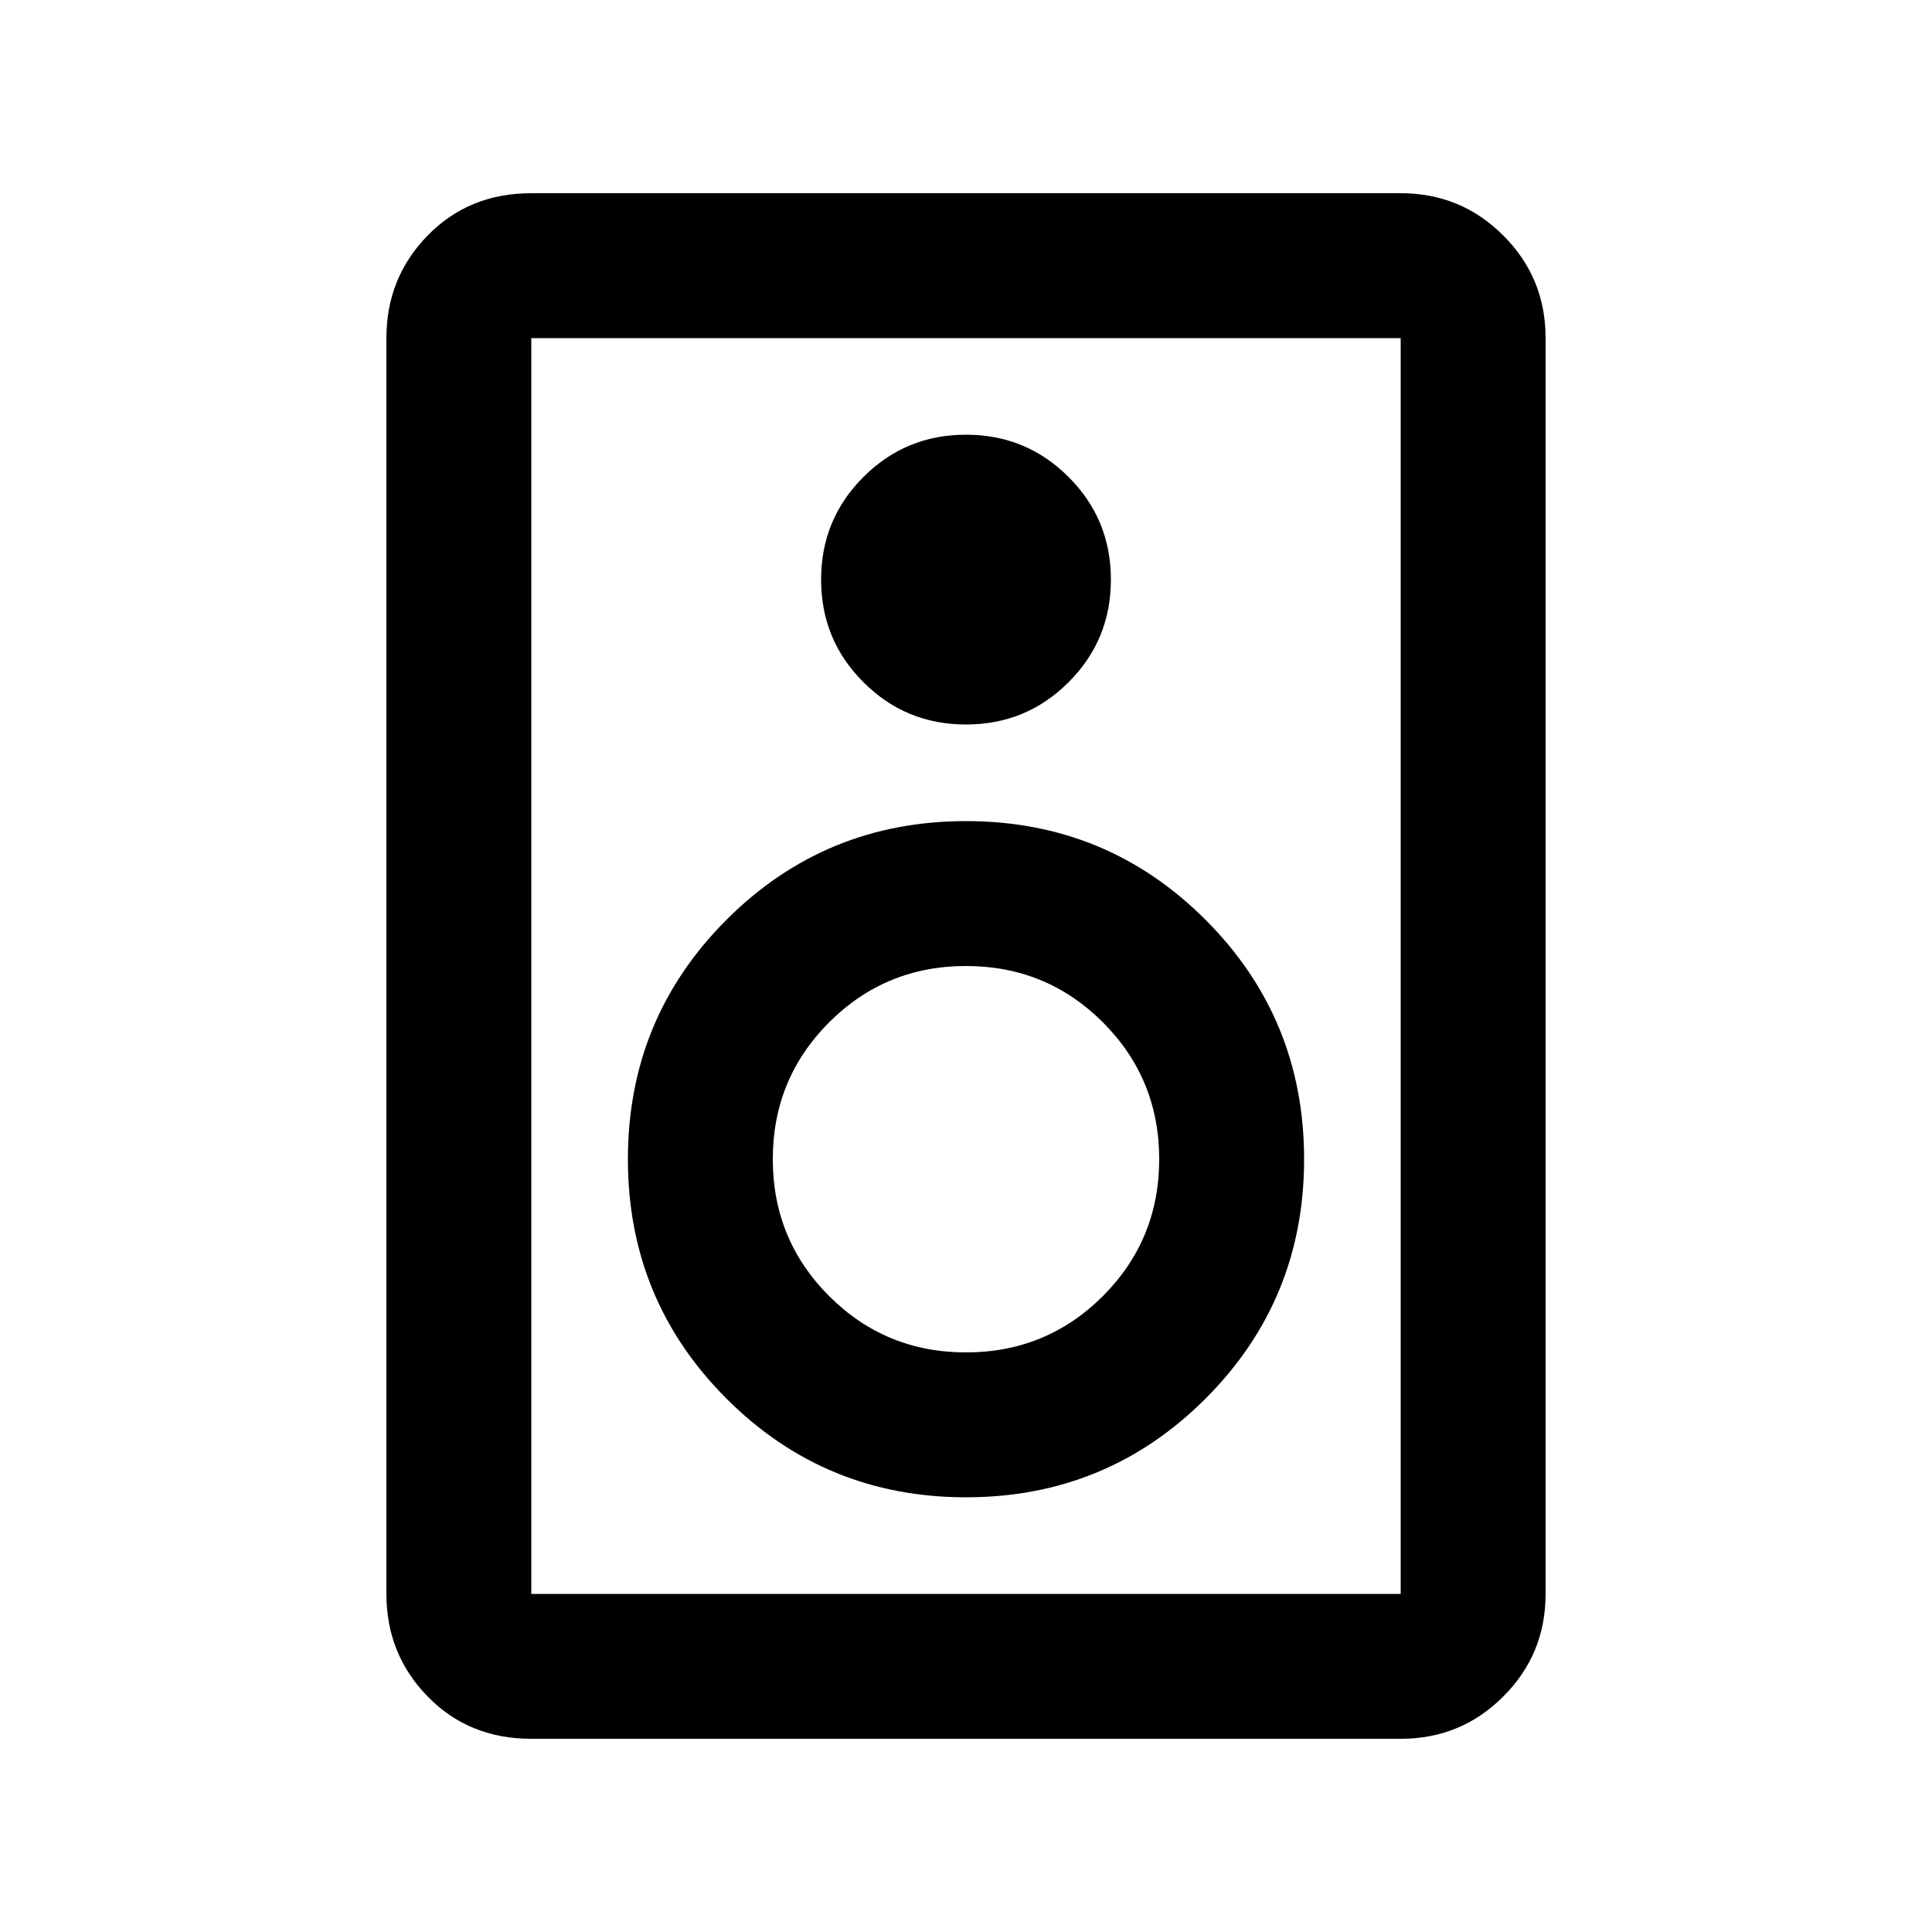 <svg xmlns="http://www.w3.org/2000/svg" height="20" width="20"><path d="M14.5 18h-9q-.646 0-1.073-.438Q4 17.125 4 16.5v-13q0-.625.427-1.062Q4.854 2 5.5 2h9q.625 0 1.062.438Q16 2.875 16 3.5v13q0 .625-.438 1.062Q15.125 18 14.5 18Zm0-1.5v-13h-9v13Zm-4.5-9q.625 0 1.062-.438Q11.5 6.625 11.5 6t-.438-1.062Q10.625 4.5 10 4.5t-1.062.438Q8.5 5.375 8.5 6t.438 1.062Q9.375 7.5 10 7.5Zm0 8q1.458 0 2.479-1.021Q13.5 13.458 13.5 12q0-1.458-1.021-2.479Q11.458 8.5 10 8.5q-1.458 0-2.479 1.021Q6.5 10.542 6.5 12q0 1.458 1.021 2.479Q8.542 15.5 10 15.5Zm0-1.5q-.833 0-1.417-.583Q8 12.833 8 12q0-.833.583-1.417Q9.167 10 10 10q.833 0 1.417.583Q12 11.167 12 12q0 .833-.583 1.417Q10.833 14 10 14ZM5.5 3.5v13-13Z"/></svg>
